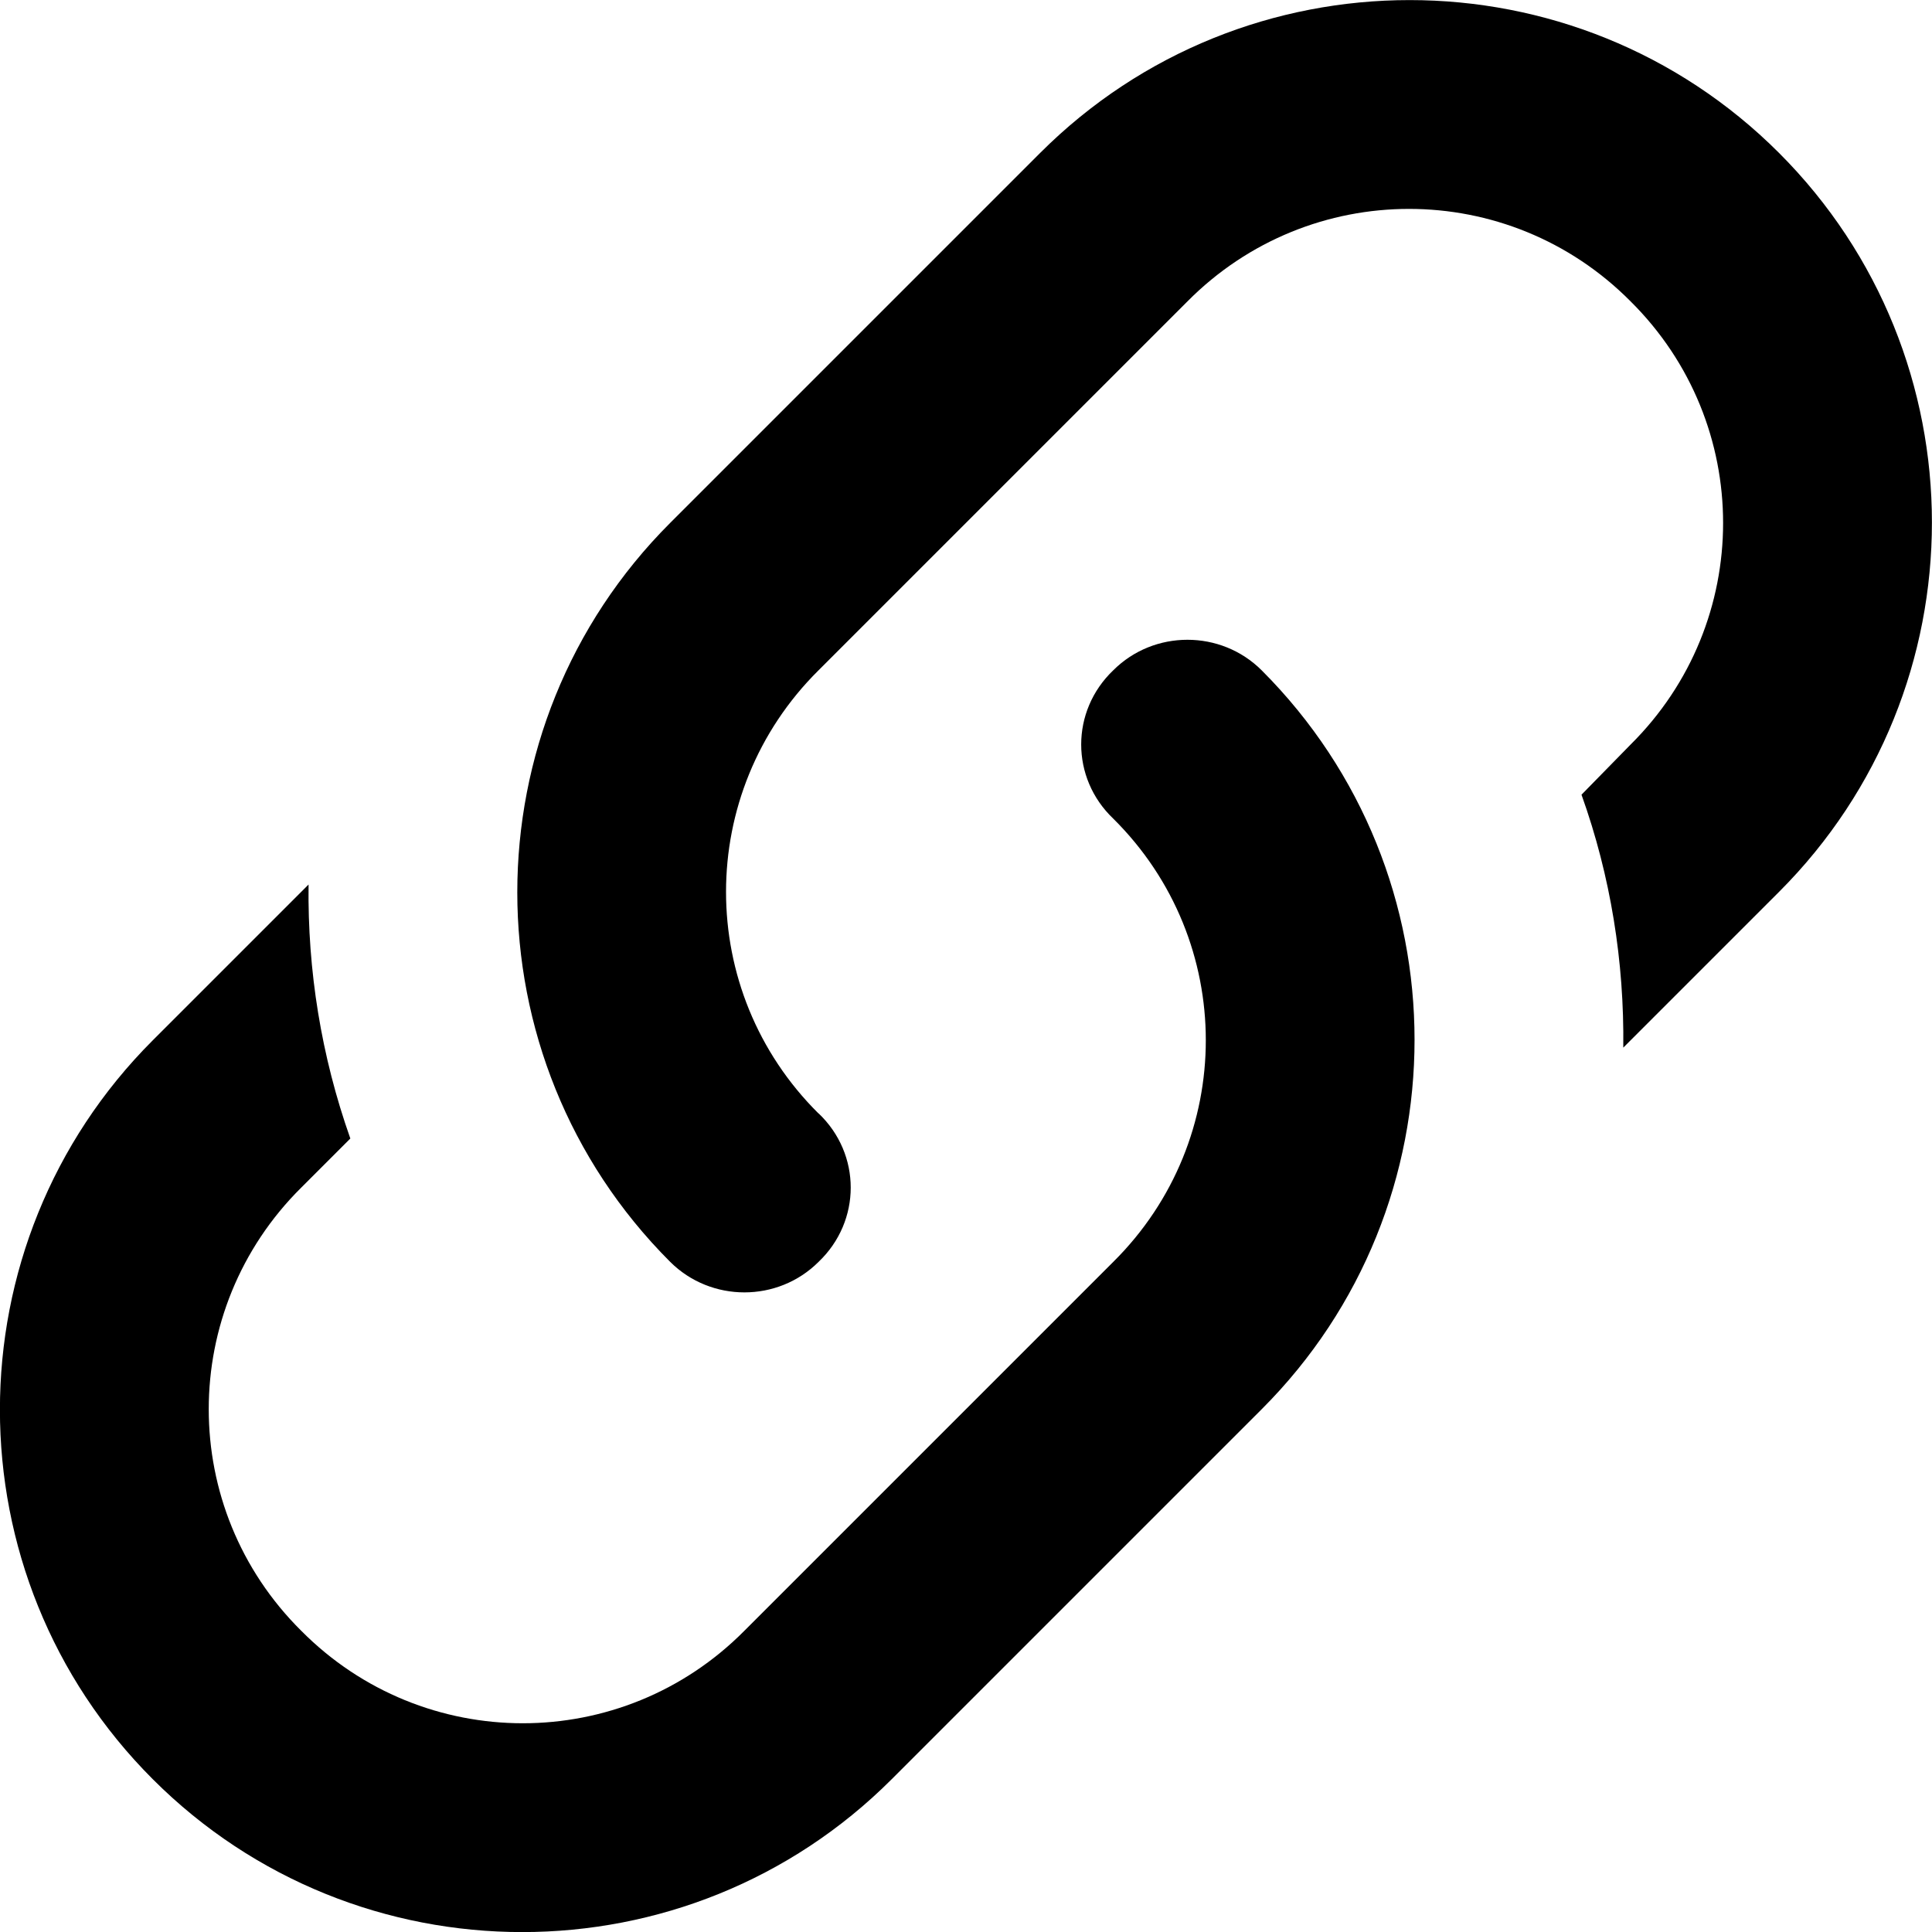 <svg xmlns="http://www.w3.org/2000/svg" xmlns:svg="http://www.w3.org/2000/svg" id="svg835" width="100" height="100" fill="currentColor" version="1.1" viewBox="0 0 24 24"><path d="m 10.169,13.831 c 0.532,0.506 0.532,1.337 0,1.844 -0.506,0.506 -1.337,0.506 -1.844,0 -2.532,-2.532 -2.532,-6.648 0,-9.179 v 0 l 4.596,-4.596 c 2.532,-2.532 6.648,-2.532 9.179,0 2.532,2.532 2.532,6.648 0,9.179 l -1.935,1.935 c 0.013,-1.065 -0.156,-2.129 -0.519,-3.142 l 0.61,-0.623 c 1.532,-1.519 1.532,-3.986 0,-5.505 -1.519,-1.532 -3.986,-1.532 -5.505,0 l -4.583,4.583 c -1.532,1.519 -1.532,3.986 0,5.505 m 3.661,-5.505 c 0.506,-0.506 1.337,-0.506 1.844,0 2.532,2.532 2.532,6.648 0,9.179 v 0 l -4.596,4.596 c -2.532,2.532 -6.648,2.532 -9.179,0 -2.532,-2.532 -2.532,-6.648 0,-9.179 l 1.935,-1.935 c -0.013,1.065 0.156,2.129 0.519,3.155 l -0.61,0.61 c -1.532,1.519 -1.532,3.986 0,5.505 1.519,1.532 3.986,1.532 5.505,0 l 4.583,-4.583 c 1.532,-1.519 1.532,-3.986 0,-5.505 -0.532,-0.506 -0.532,-1.337 0,-1.844 z"/></svg>